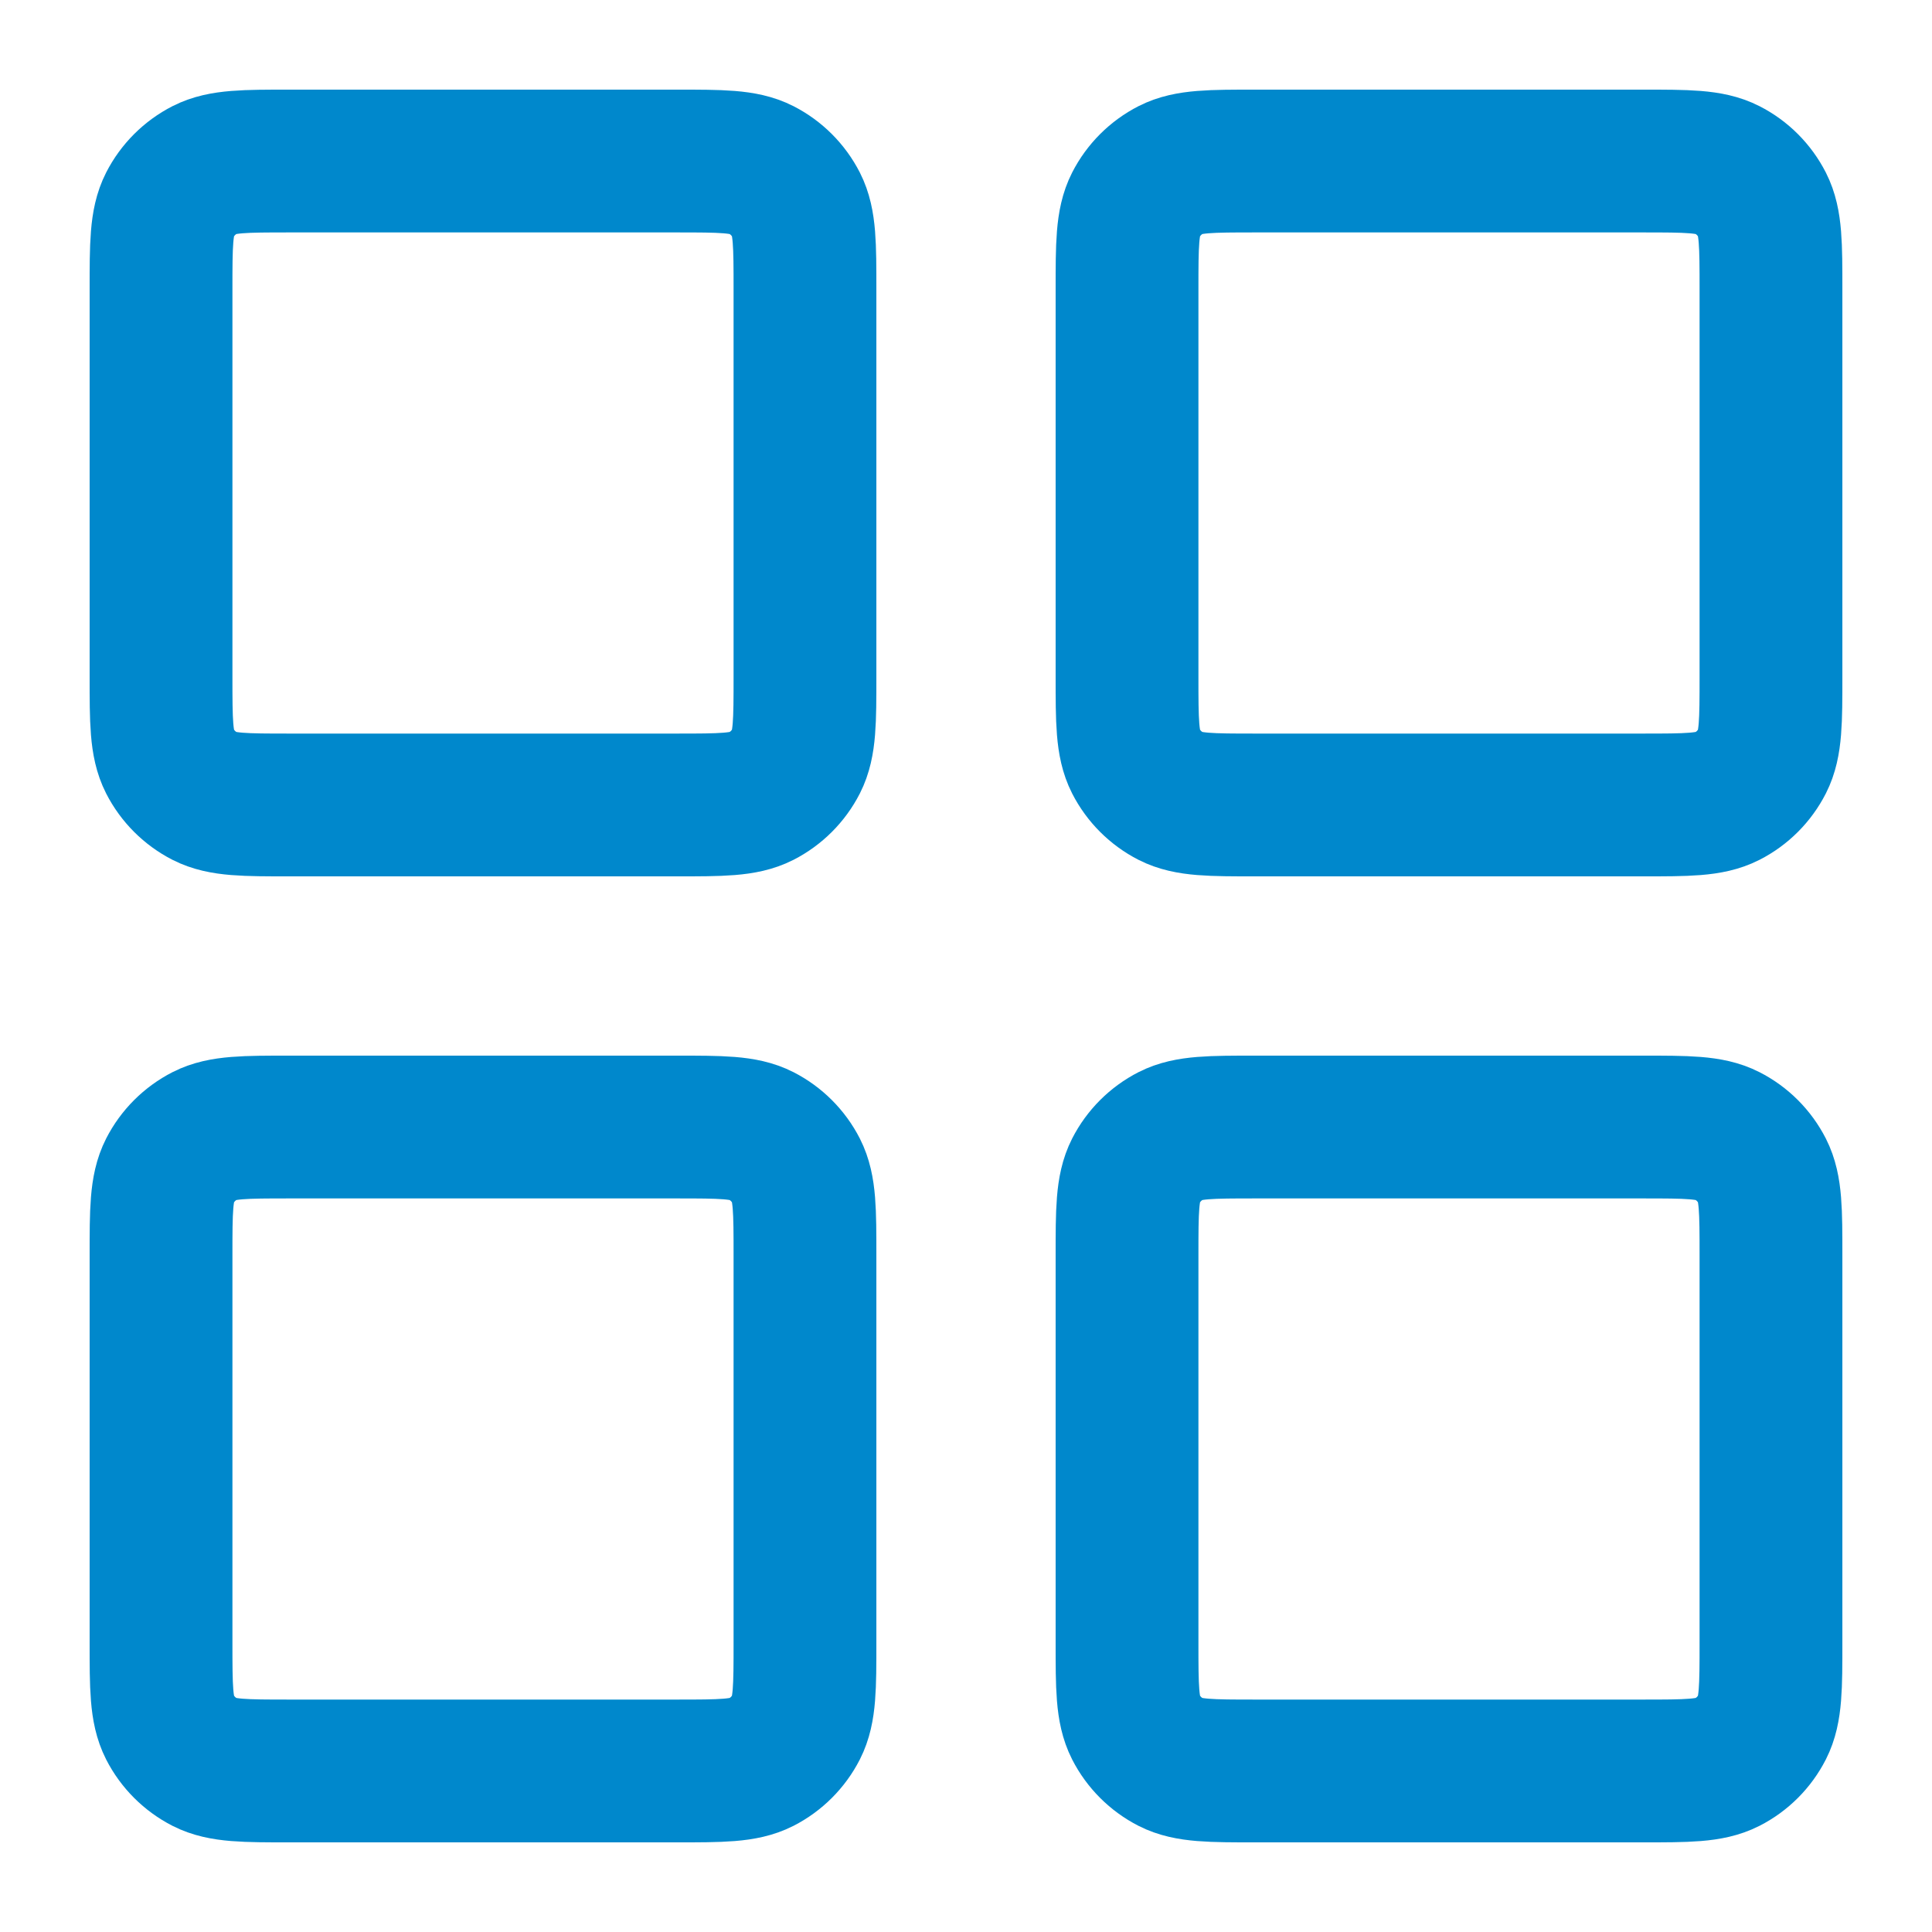 <svg width="23" height="23" viewBox="0 0 23 23" fill="none" xmlns="http://www.w3.org/2000/svg">
<path d="M1.917 3.45C1.917 2.913 1.917 2.645 2.021 2.44C2.113 2.26 2.26 2.113 2.44 2.021C2.645 1.917 2.913 1.917 3.45 1.917H8.05C8.587 1.917 8.855 1.917 9.06 2.021C9.24 2.113 9.387 2.26 9.479 2.44C9.583 2.645 9.583 2.913 9.583 3.45V8.05C9.583 8.587 9.583 8.855 9.479 9.06C9.387 9.24 9.24 9.387 9.06 9.479C8.855 9.583 8.587 9.583 8.05 9.583H3.45C2.913 9.583 2.645 9.583 2.44 9.479C2.26 9.387 2.113 9.24 2.021 9.06C1.917 8.855 1.917 8.587 1.917 8.05V3.45Z" stroke="#0088CC" stroke-width="1.7"/>
<path d="M1.917 14.95C1.917 14.413 1.917 14.145 2.021 13.94C2.113 13.76 2.26 13.613 2.44 13.521C2.645 13.417 2.913 13.417 3.45 13.417H8.05C8.587 13.417 8.855 13.417 9.06 13.521C9.24 13.613 9.387 13.76 9.479 13.94C9.583 14.145 9.583 14.413 9.583 14.95V19.55C9.583 20.087 9.583 20.355 9.479 20.56C9.387 20.74 9.24 20.887 9.06 20.979C8.855 21.083 8.587 21.083 8.05 21.083H3.45C2.913 21.083 2.645 21.083 2.44 20.979C2.26 20.887 2.113 20.74 2.021 20.56C1.917 20.355 1.917 20.087 1.917 19.55V14.95Z" stroke="#0088CC" stroke-width="1.7"/>
<path d="M13.417 3.45C13.417 2.913 13.417 2.645 13.521 2.44C13.613 2.26 13.76 2.113 13.94 2.021C14.145 1.917 14.413 1.917 14.95 1.917H19.55C20.087 1.917 20.355 1.917 20.56 2.021C20.741 2.113 20.887 2.26 20.979 2.44C21.083 2.645 21.083 2.913 21.083 3.45V8.05C21.083 8.587 21.083 8.855 20.979 9.06C20.887 9.24 20.741 9.387 20.56 9.479C20.355 9.583 20.087 9.583 19.55 9.583H14.95C14.413 9.583 14.145 9.583 13.94 9.479C13.76 9.387 13.613 9.24 13.521 9.06C13.417 8.855 13.417 8.587 13.417 8.05V3.45Z" stroke="#0088CC" stroke-width="1.7"/>
<path d="M13.417 14.95C13.417 14.413 13.417 14.145 13.521 13.94C13.613 13.76 13.76 13.613 13.94 13.521C14.145 13.417 14.413 13.417 14.95 13.417H19.55C20.087 13.417 20.355 13.417 20.56 13.521C20.741 13.613 20.887 13.76 20.979 13.94C21.083 14.145 21.083 14.413 21.083 14.95V19.55C21.083 20.087 21.083 20.355 20.979 20.56C20.887 20.74 20.741 20.887 20.56 20.979C20.355 21.083 20.087 21.083 19.55 21.083H14.95C14.413 21.083 14.145 21.083 13.94 20.979C13.76 20.887 13.613 20.74 13.521 20.56C13.417 20.355 13.417 20.087 13.417 19.55V14.95Z" stroke="#0088CC" stroke-width="1.7"/>
</svg>
